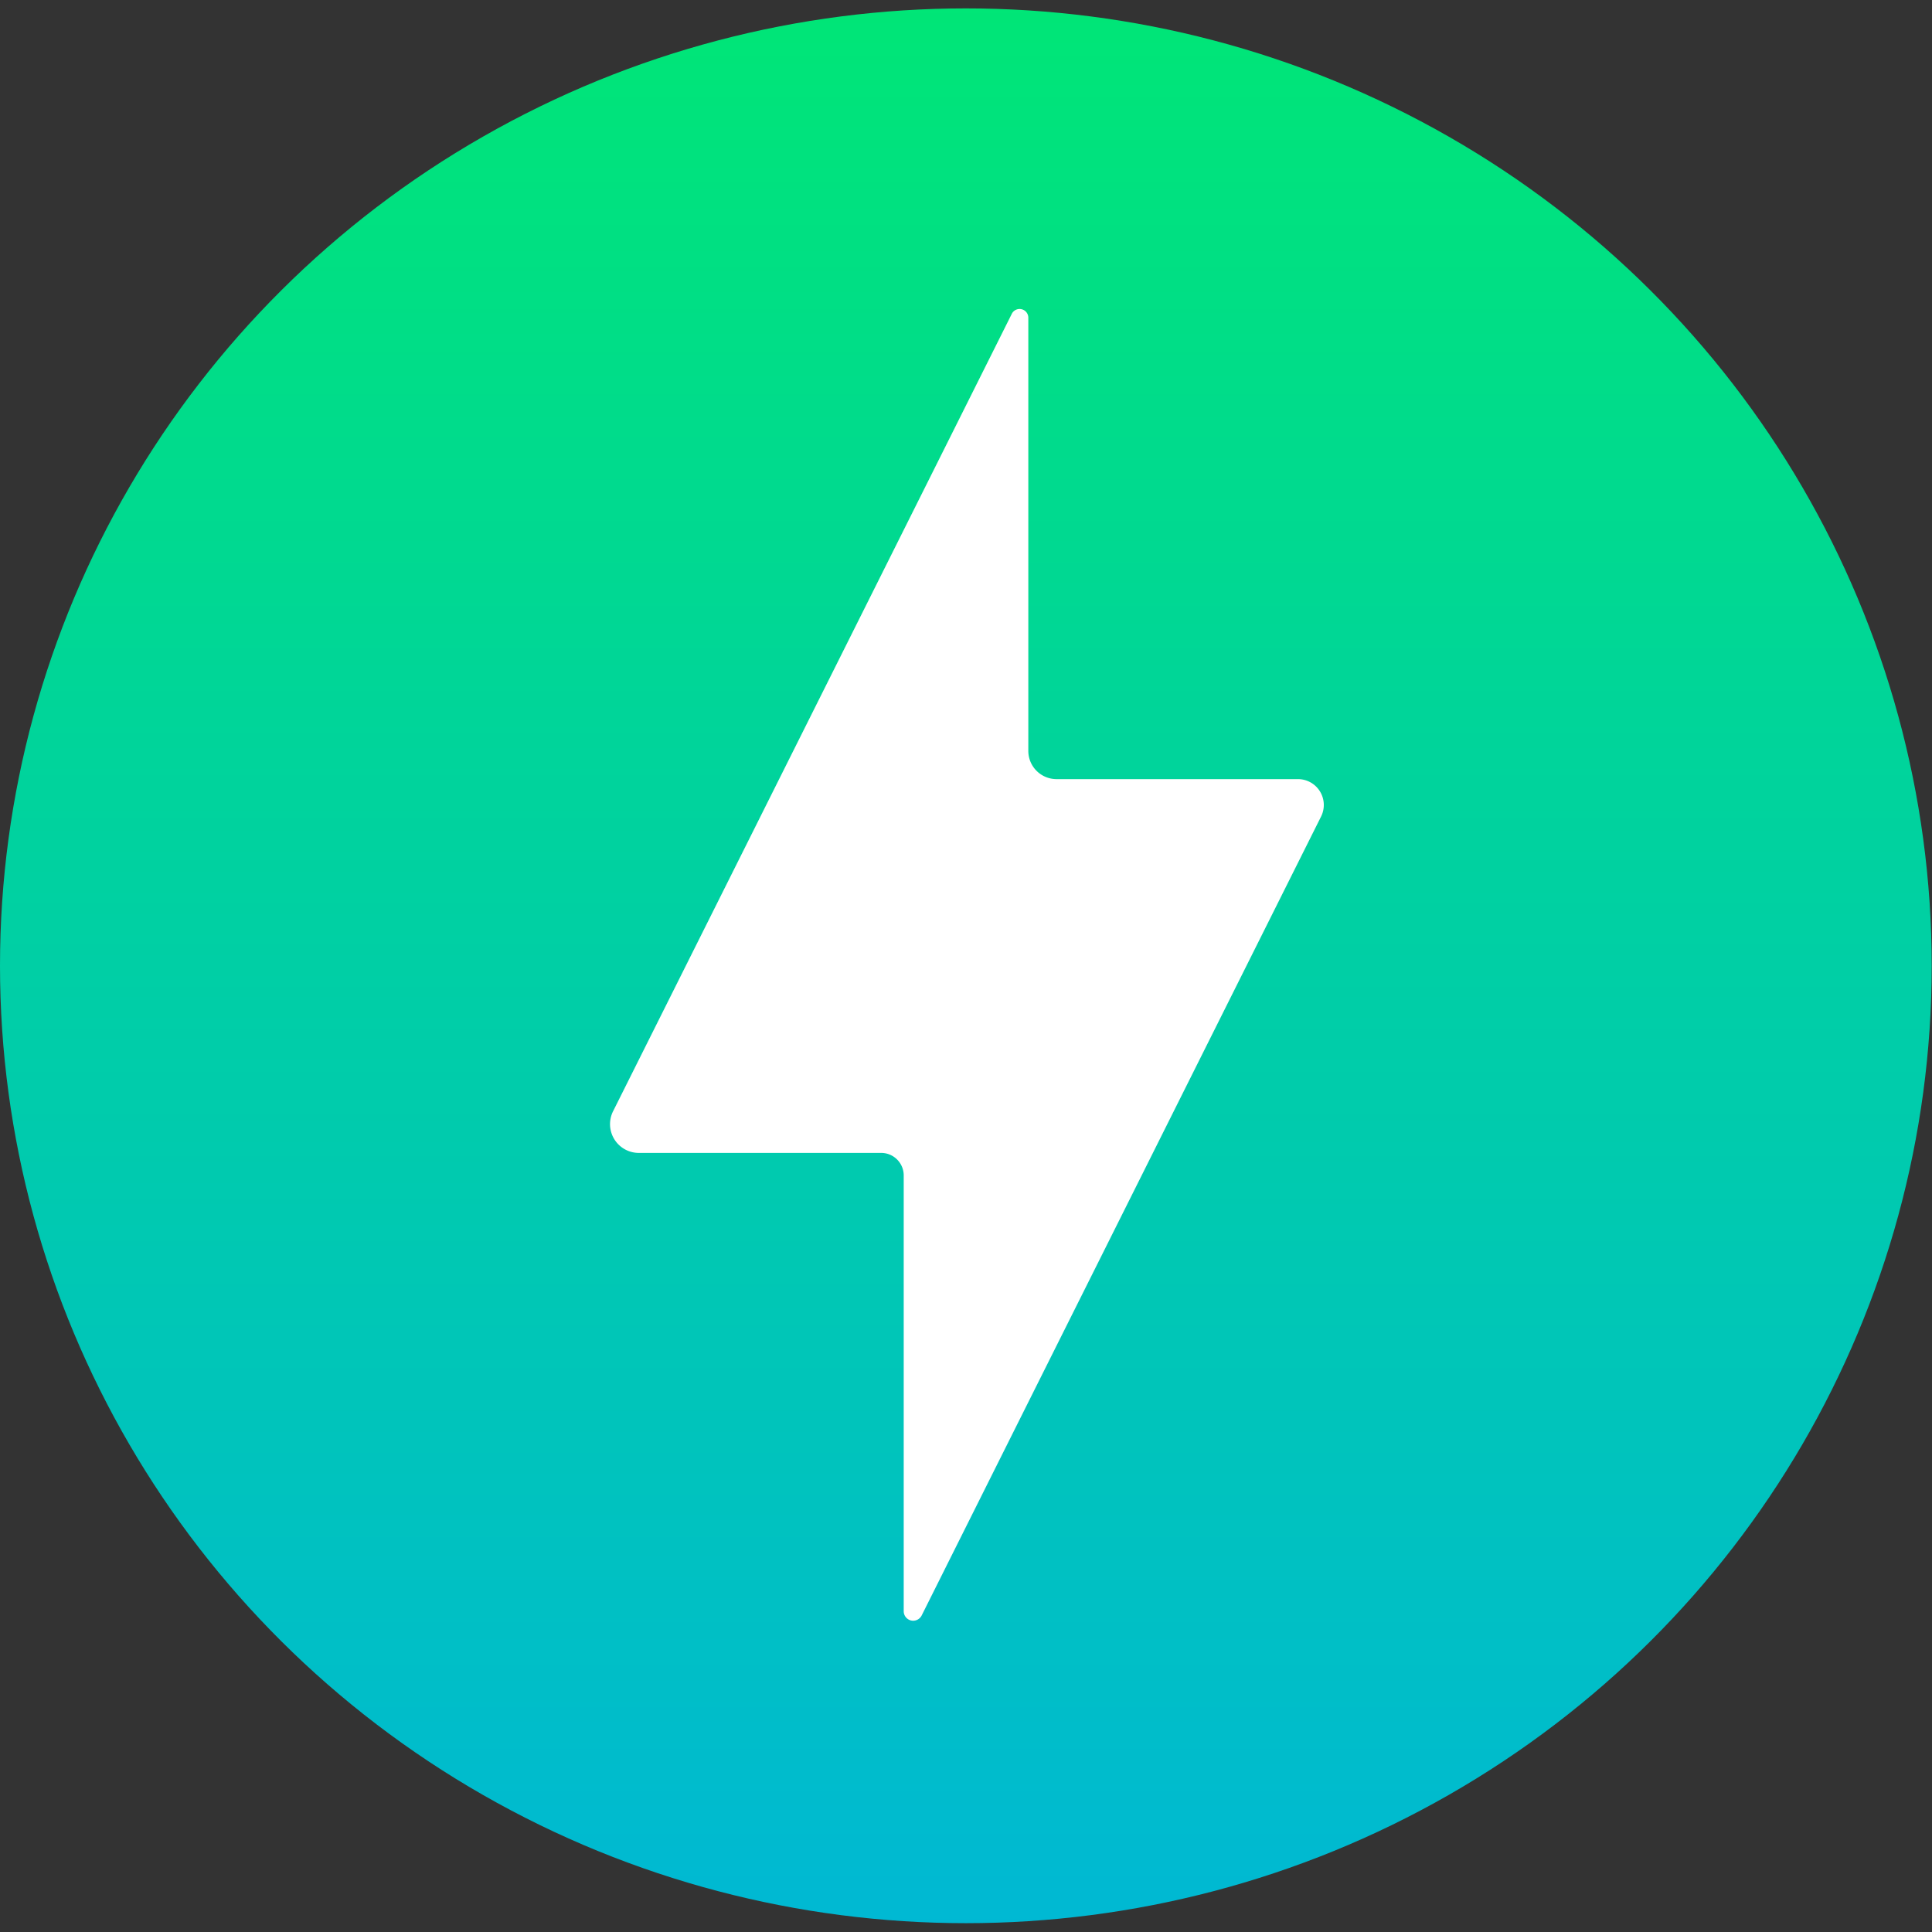 <svg viewBox="0 0 256 256" xmlns="http://www.w3.org/2000/svg" xml:space="preserve" style="fill-rule:evenodd;clip-rule:evenodd;stroke-linejoin:round;stroke-miterlimit:2">
  <rect x="0" y="0" width="256" height="256" fill="#333333" stroke="none"/>
  <circle cx="128.098" cy="129.156" r="124.616" style="fill:url(#a)" transform="matrix(1.027 0 0 1.018 -3.576 -3.509)"/>
  <path d="M11 15.362c0-.2-.162-.362-.362-.362h-3.89a.462.462 0 0 1-.413-.669l6.398-12.796a.14.14 0 0 1 .267.063v6.949a.453.453 0 0 0 .453.453h3.875a.415.415 0 0 1 .371.601l-6.411 12.824a.153.153 0 0 1-.171.08.153.153 0 0 1-.117-.148v-6.995Z" style="fill:#fff;fill-rule:nonzero" transform="translate(28.942 28.942) scale(8.255)"/>
  <defs>
    <linearGradient id="a" x1="0" y1="0" x2="1" y2="0" gradientUnits="userSpaceOnUse" gradientTransform="matrix(0 249.232 -247.063 0 128.098 4.54)">
      <stop offset="0" style="stop-color:#00e676;stop-opacity:1"/>
      <stop offset="1" style="stop-color:#00b8d4;stop-opacity:1"/>
    </linearGradient>
  </defs>
</svg>
